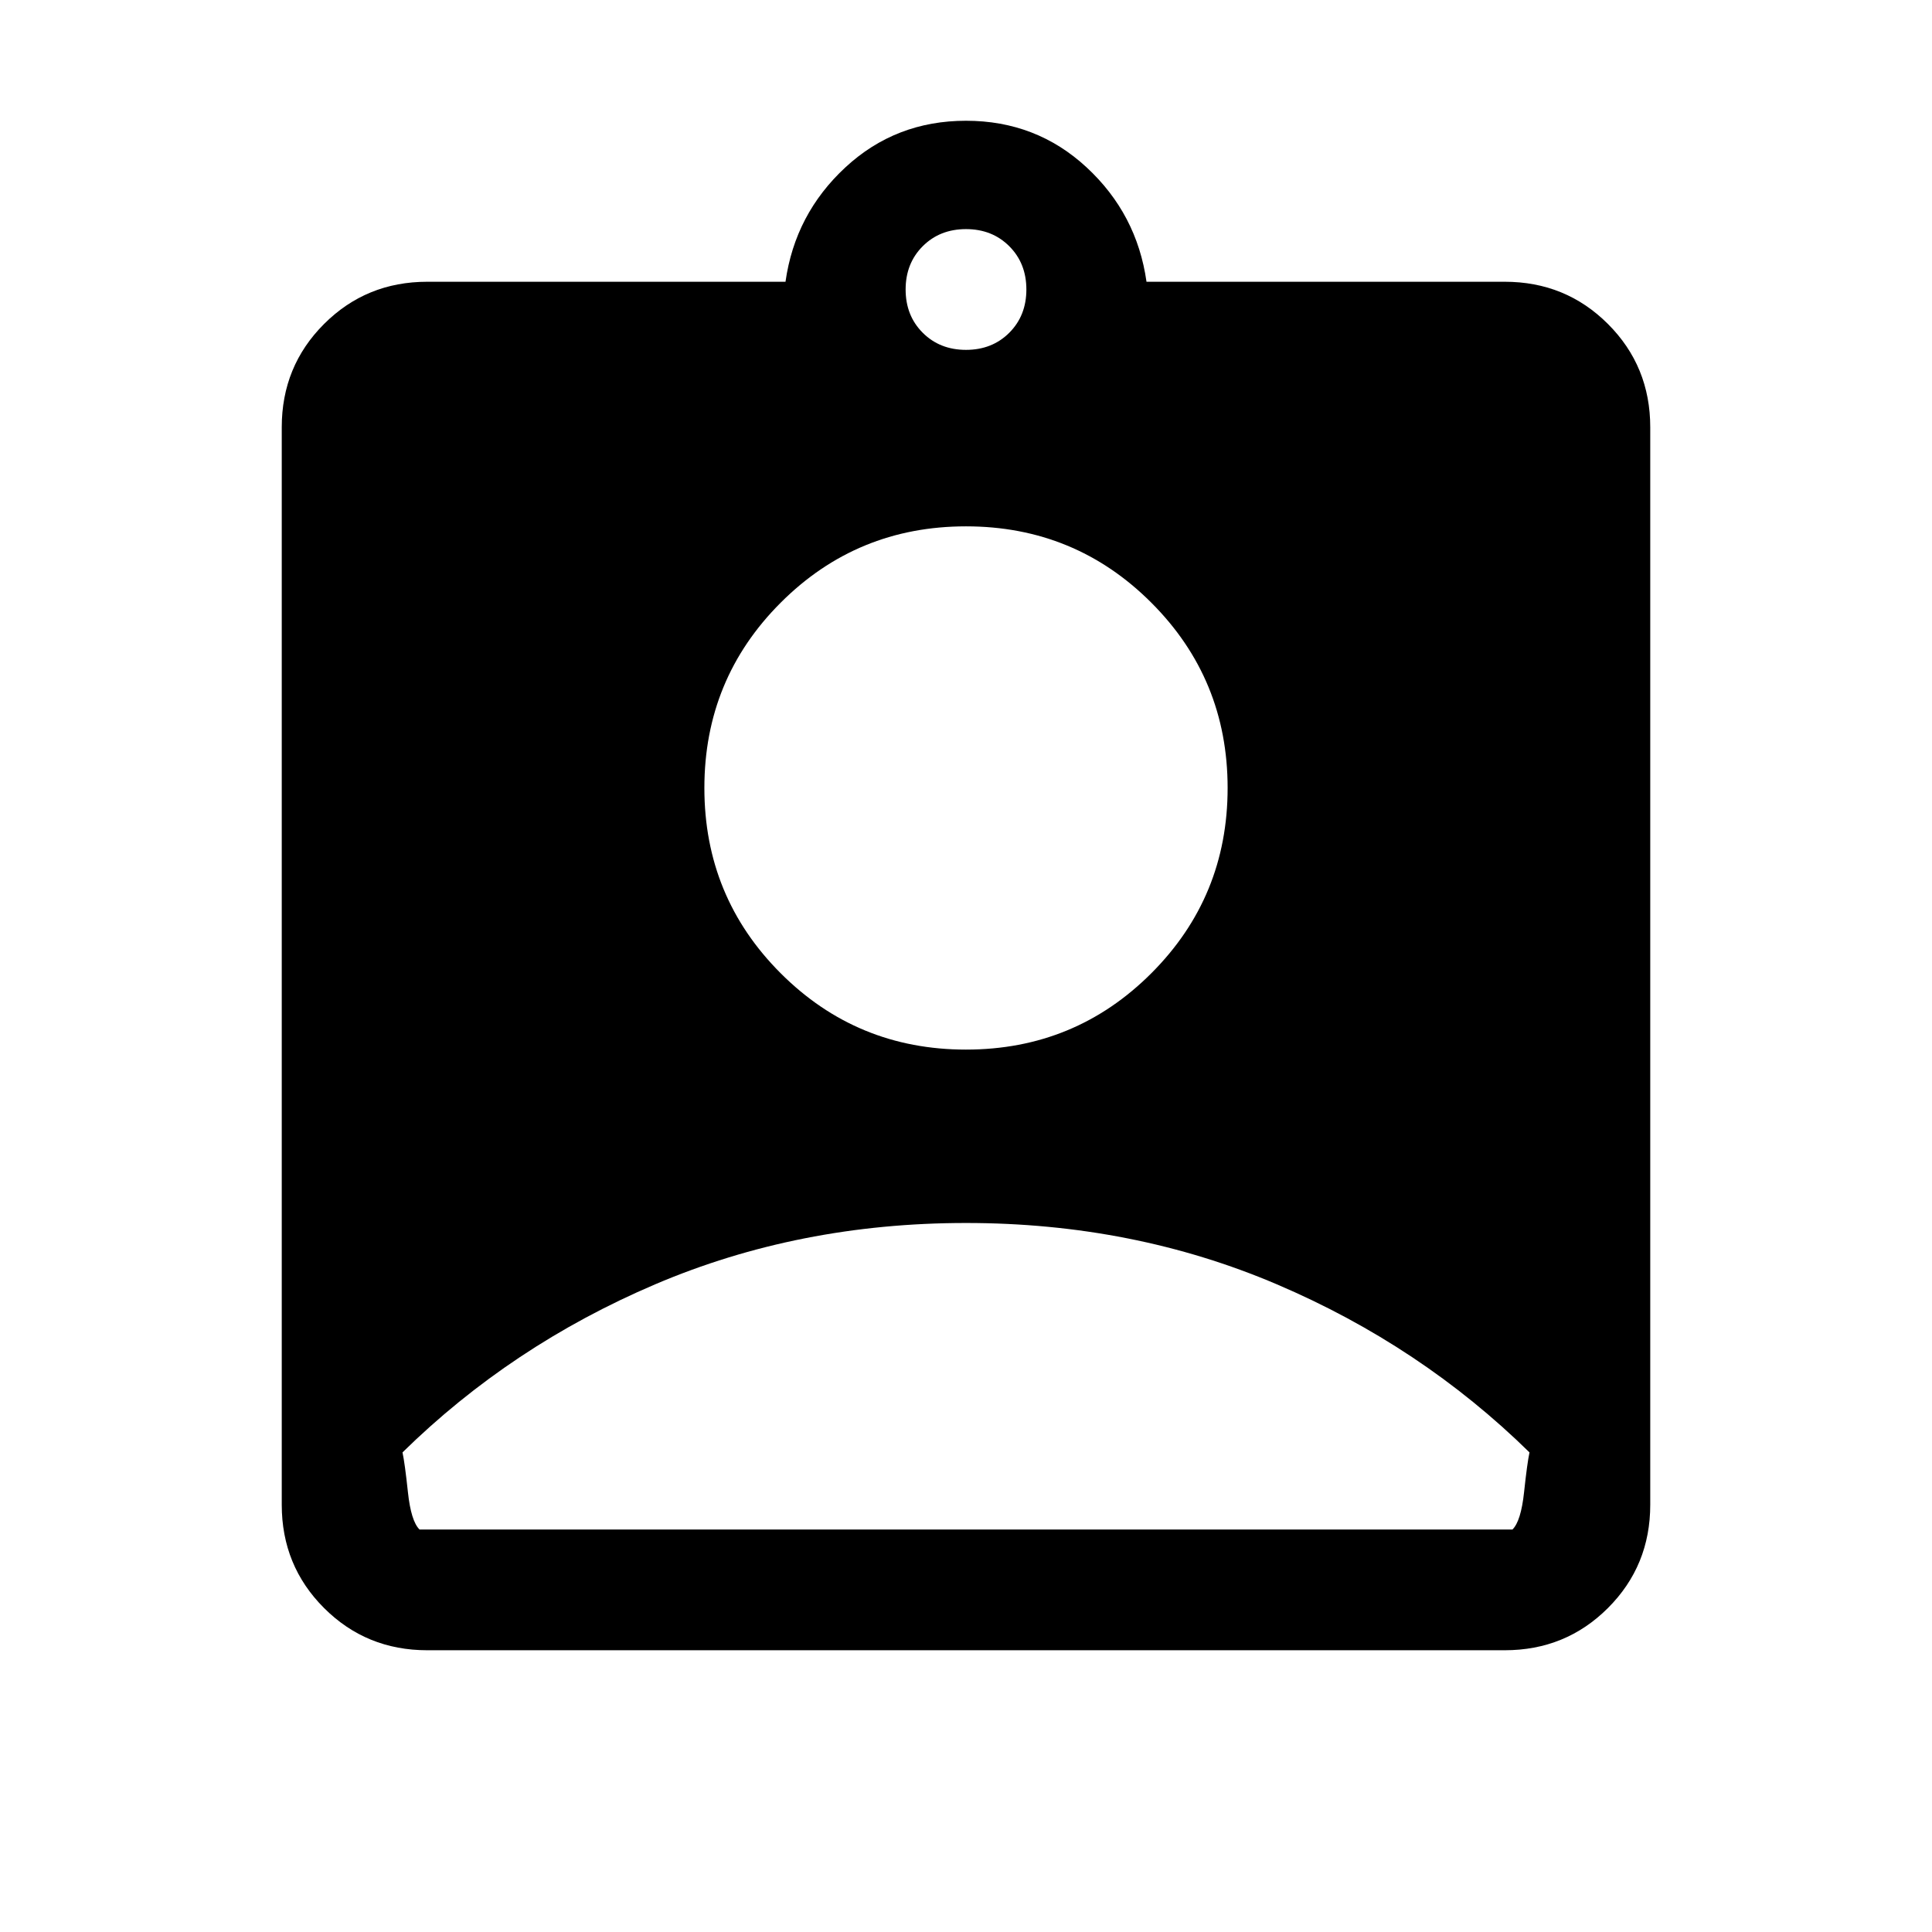 <svg xmlns="http://www.w3.org/2000/svg" height="24" viewBox="0 -960 960 960" width="24"><path d="M212.309-140.001q-30.308 0-51.308-21t-21-51.308v-535.382q0-30.308 21-51.308t51.308-21h178q4.769-33.692 29.769-56.846 24.999-23.154 59.922-23.154t59.922 23.154q25 23.154 29.769 56.846h178q30.308 0 51.308 21t21 51.308v535.382q0 30.308-21 51.308t-51.308 21H212.309ZM480-786.154q13 0 21.5-8.5t8.5-21.5q0-13-8.5-21.5t-21.5-8.5q-13 0-21.5 8.5t-8.5 21.5q0 13 8.5 21.5t21.5 8.5Zm0 347.693q54.154 0 92.076-37.923 37.923-37.923 37.923-92.077 0-54.153-37.923-92.076Q534.154-698.46 480-698.46q-54.154 0-92.076 37.923-37.923 37.923-37.923 92.076 0 54.154 37.923 92.077 37.922 37.923 92.076 37.923ZM208.462-200h543.076q4.231-4.154 5.769-18.577 1.539-14.422 2.693-19.73-54-53-125.5-83.5t-154.5-30.5q-83 0-154.5 30.5t-125.5 83.5q1.154 5.308 2.693 19.73 1.538 14.423 5.769 18.577Z"/></svg>